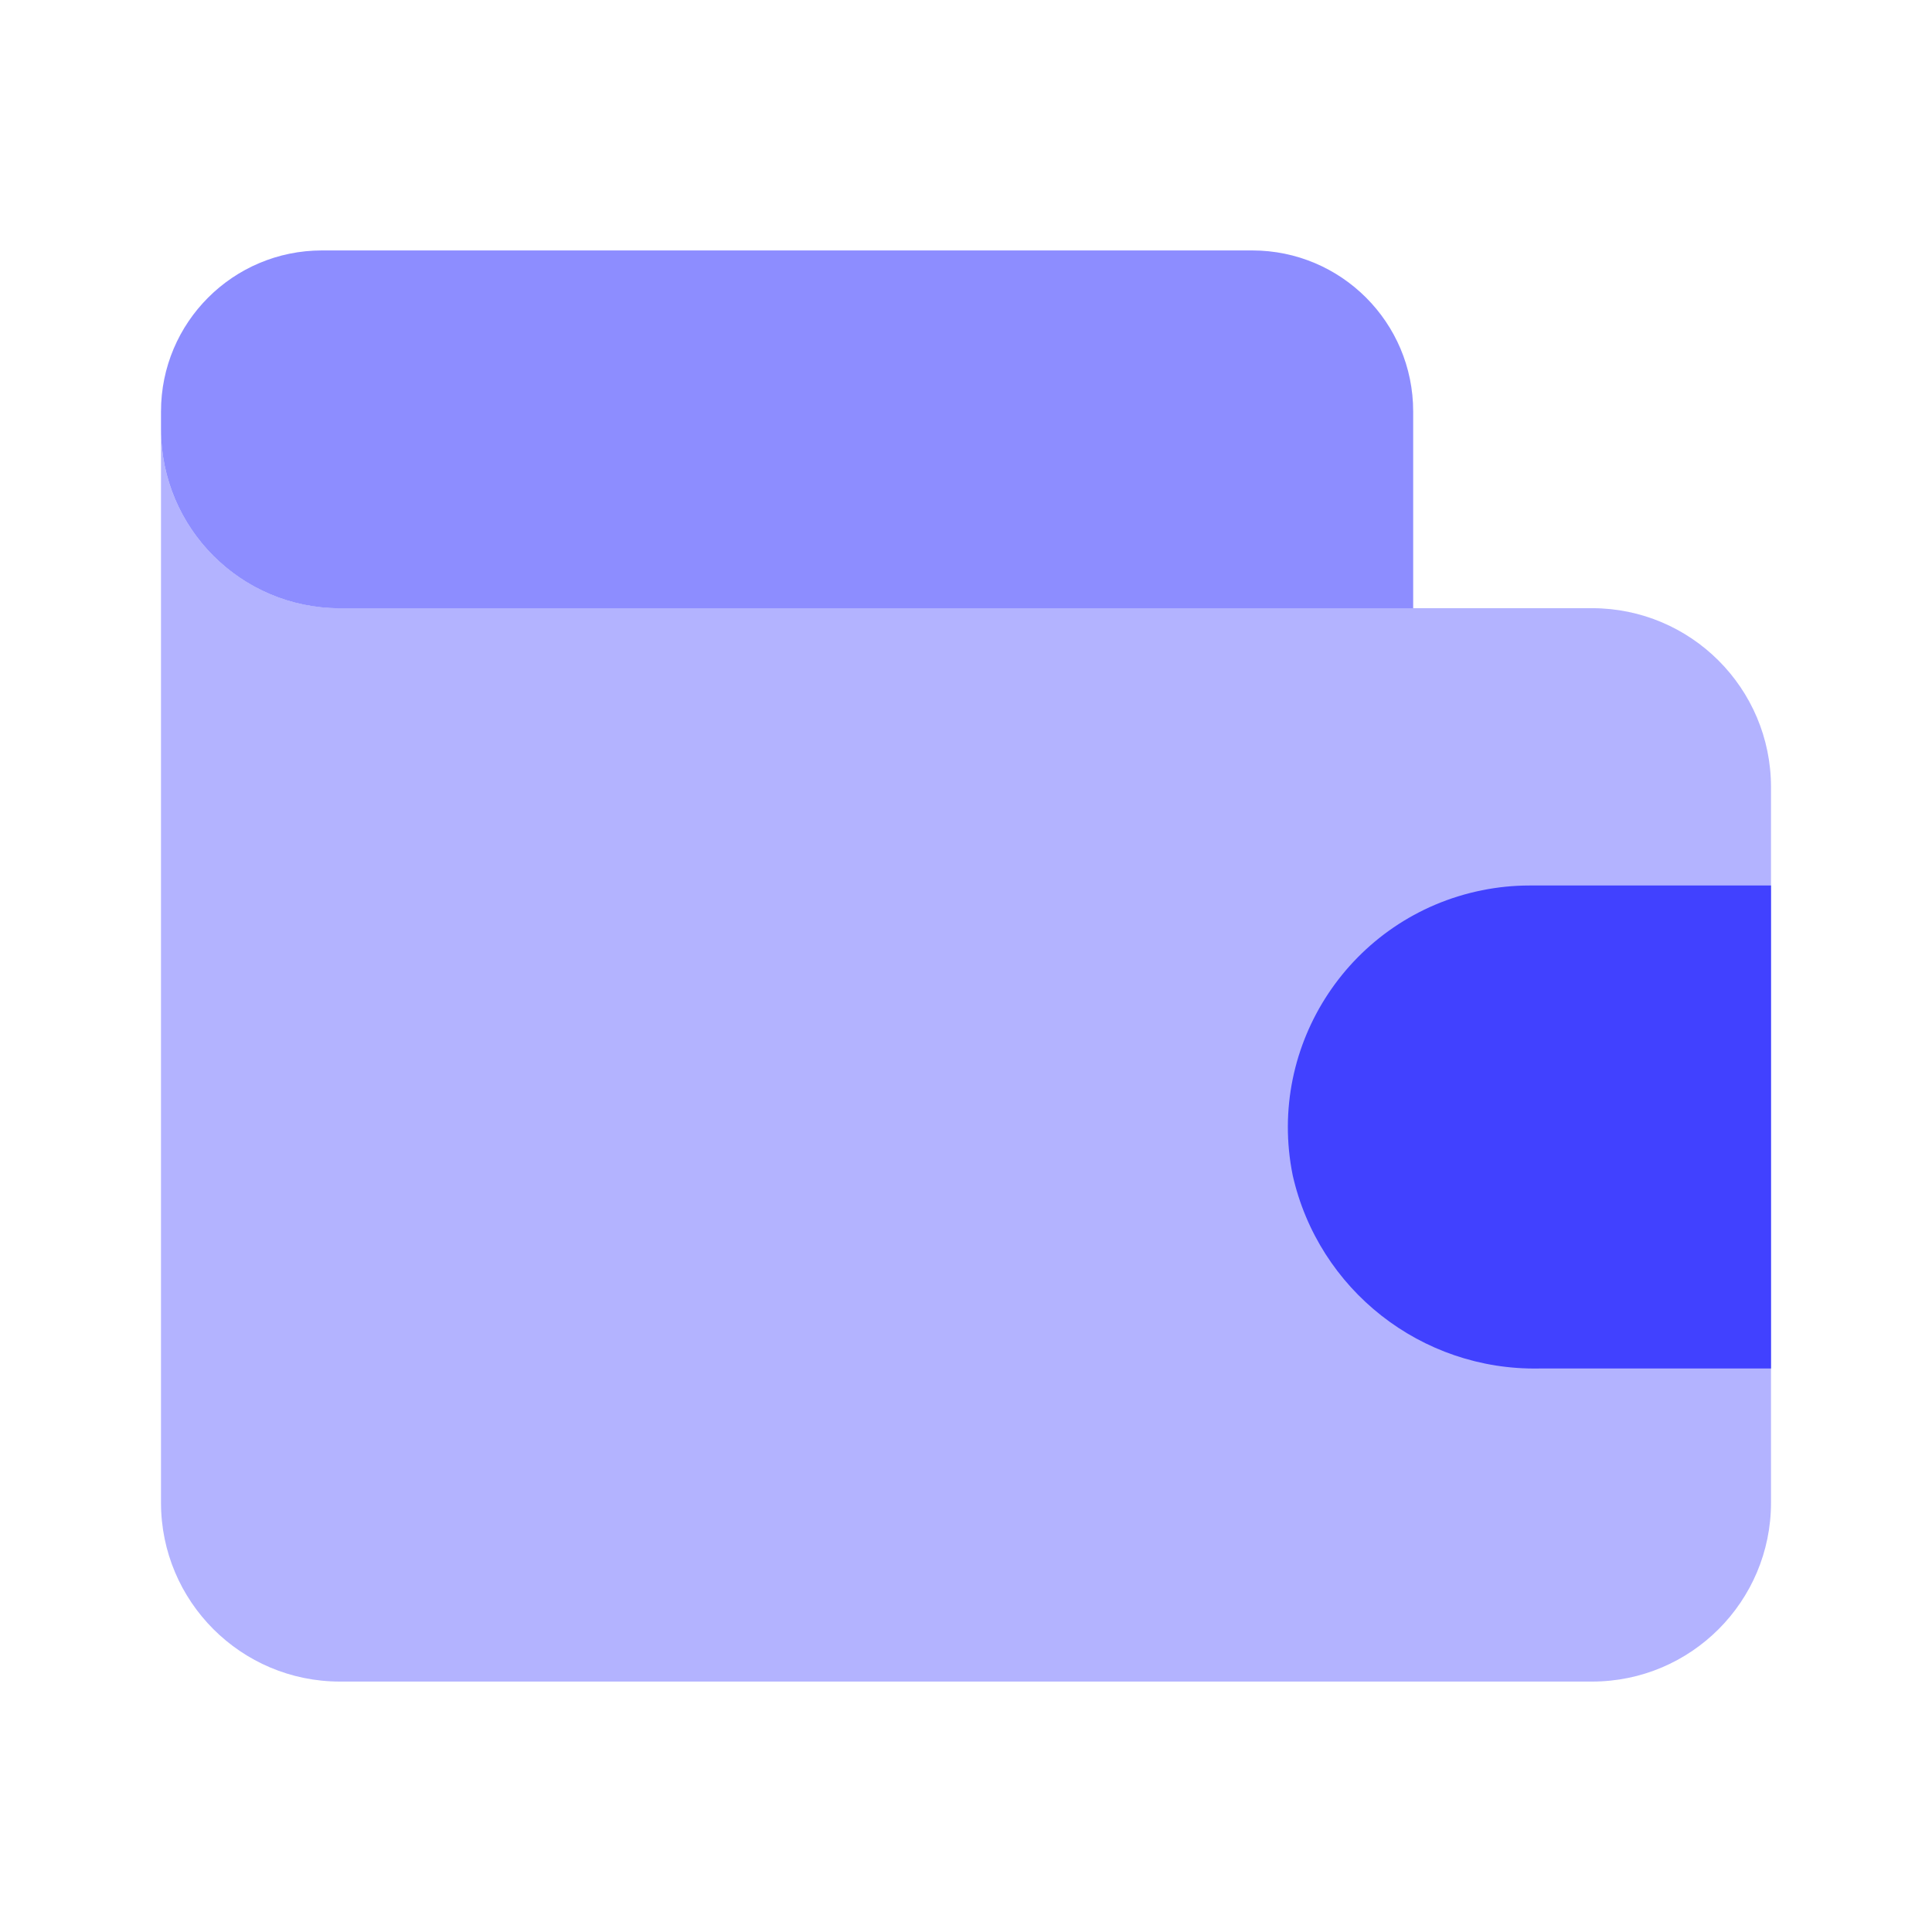 <svg xmlns="http://www.w3.org/2000/svg" enable-background="new 0 0 24 24" viewBox="0 0 24 24"><path fill="#b3b3ff" d="M2,5.333L2,5.333c-0,1.227,0.995,2.222,2.222,2.222c0,0,0,0,0,0h15.556C21.005,7.556,22,8.55,22,9.778v8.889c0,1.227-0.995,2.222-2.222,2.222H4.222C2.995,20.889,2,19.894,2,18.667V5.333"/><path fill="#8d8dff" d="M4.222,7.556h13.333V5.111c0-1.105-0.895-2-2-2H4c-1.105,0-2,0.895-2,2v0.222C2,6.561,2.995,7.556,4.222,7.556z"/><path fill="#4141ff" d="M22,17h-2.882c-1.461,0.026-2.739-0.977-3.06-2.402c-0.328-1.627,0.726-3.211,2.353-3.539C18.605,11.02,18.802,11,19,11h3V17z"/></svg>